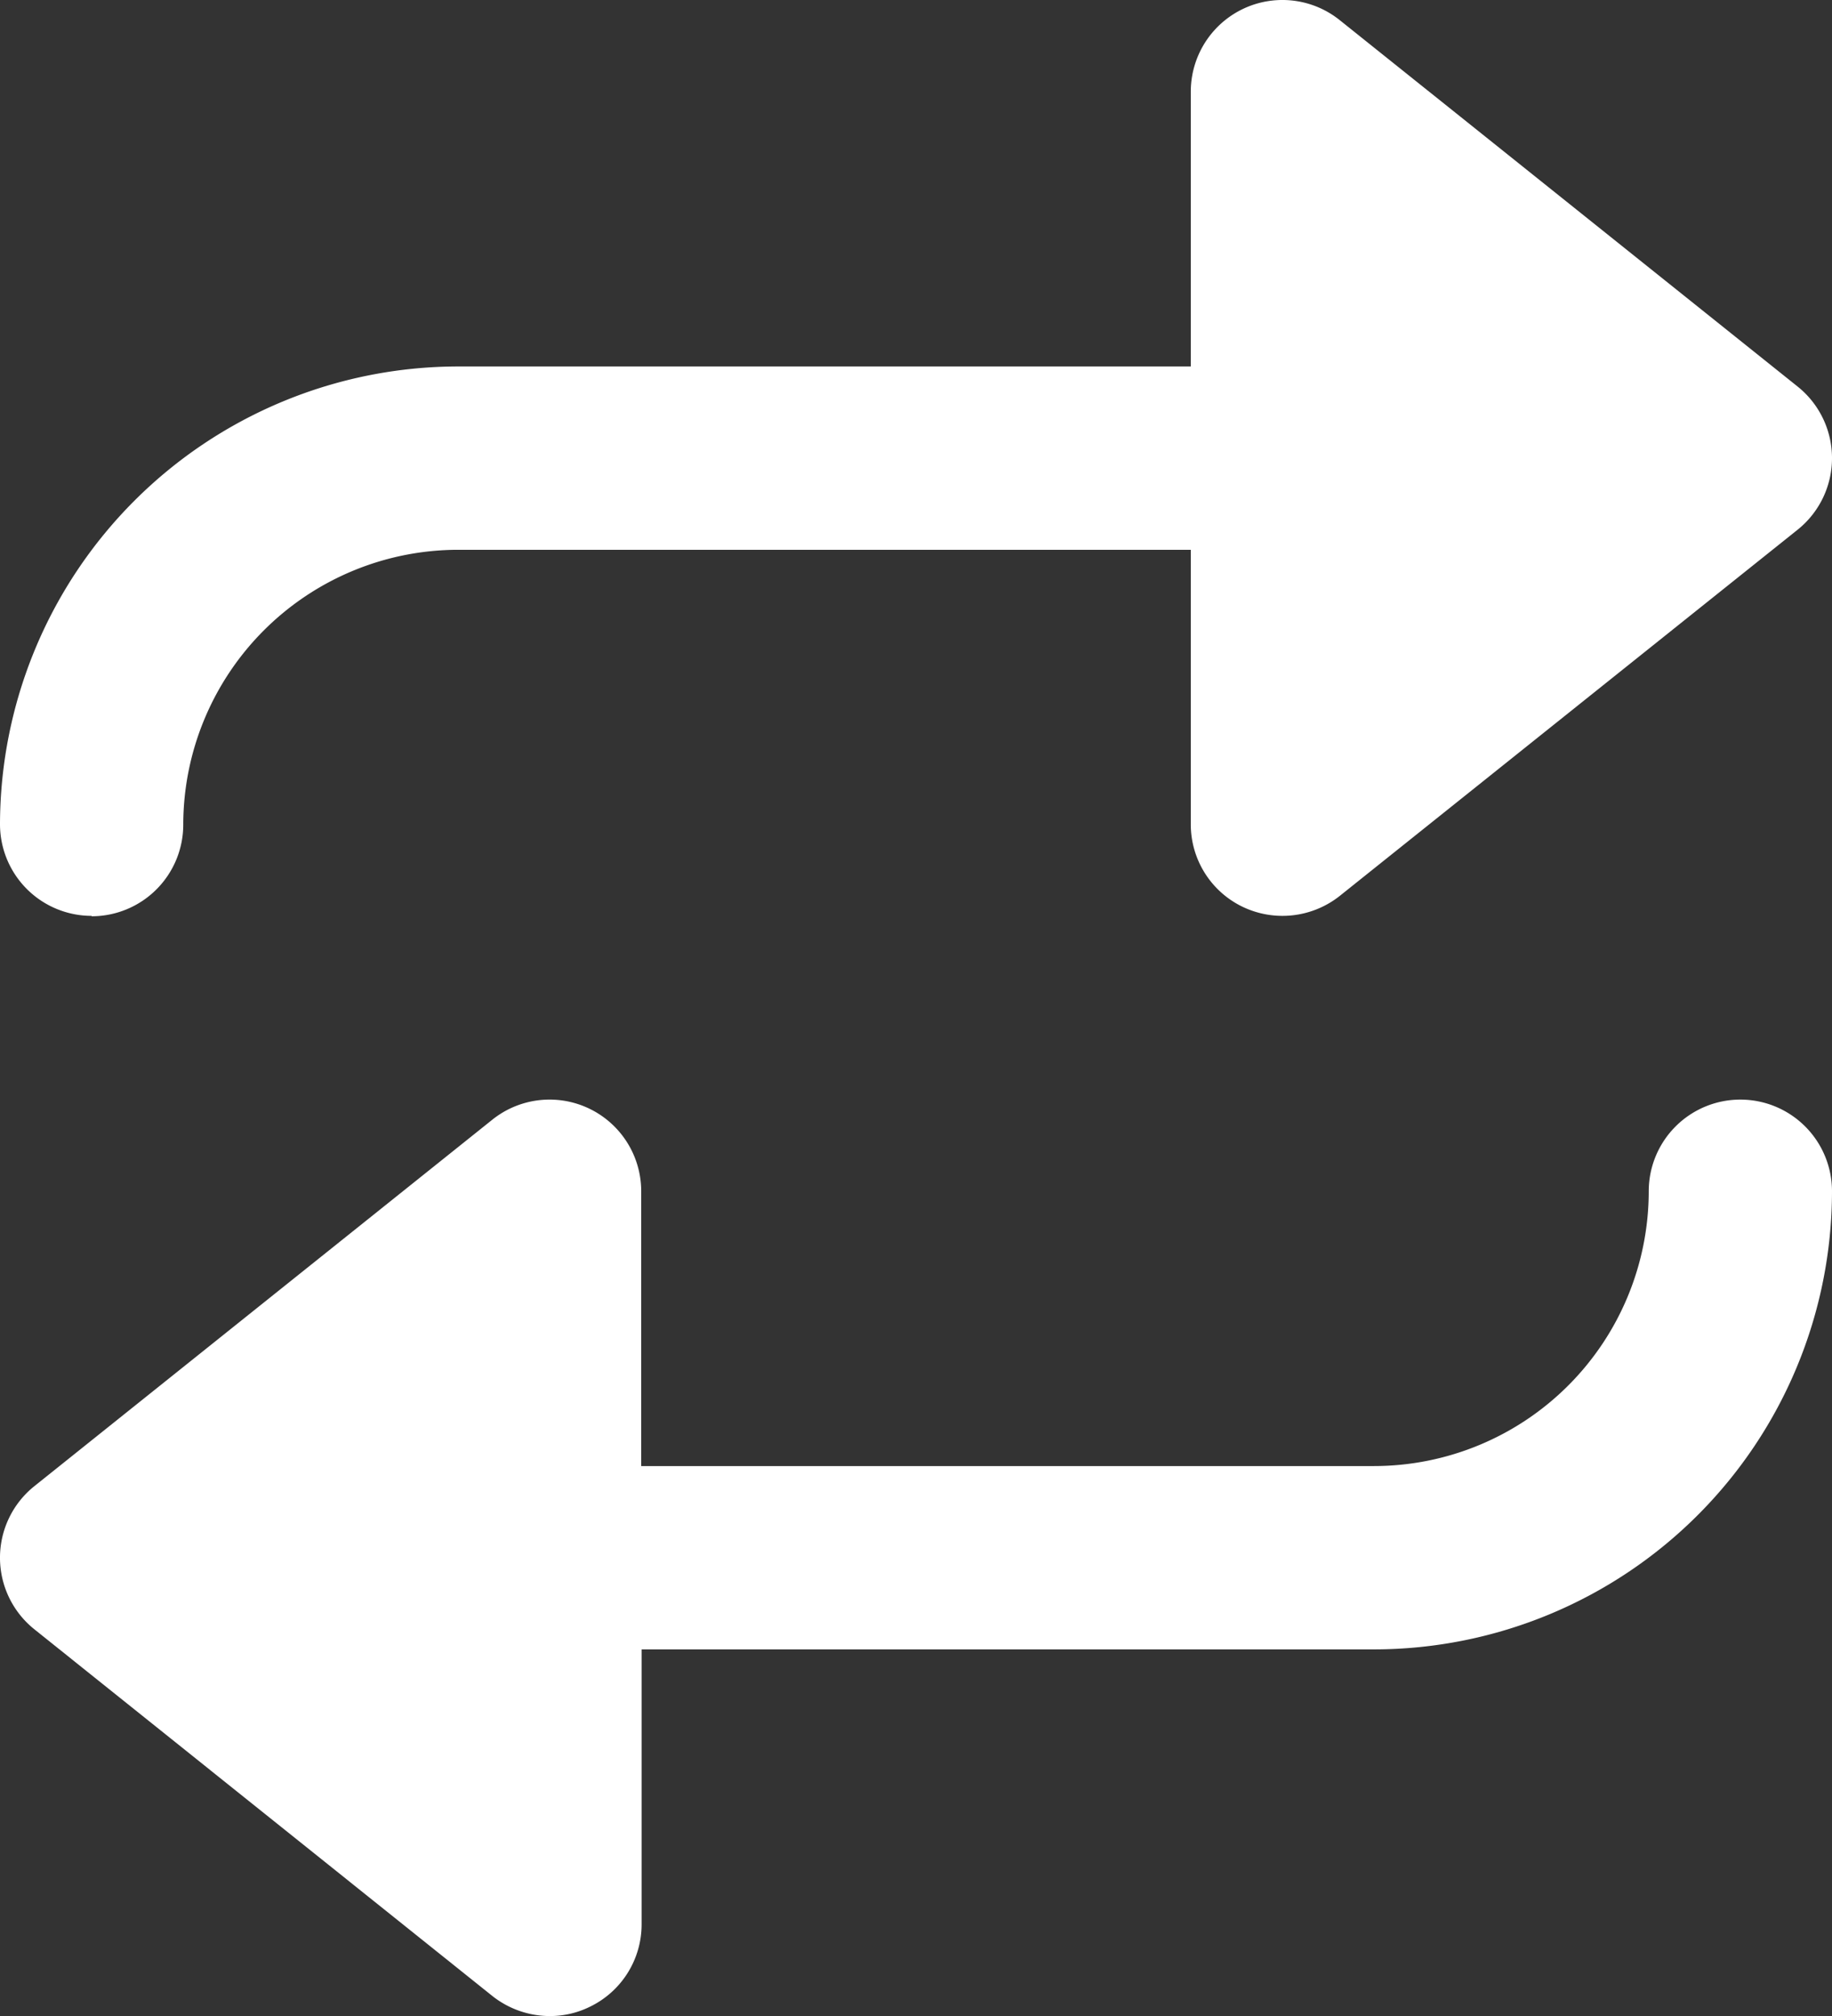 <svg xmlns="http://www.w3.org/2000/svg" viewBox="0 0 91.17 100.29"><rect x="0" y="0" width="91.17" height="100.29" fill="#333333" stroke="none"/><defs><style>.cls-1{fill:#fff;}</style></defs><title>Generate_10</title><g id="Layer_2" data-name="Layer 2"><g id="Capa_1" data-name="Capa 1"><path class="cls-1" d="M86.61,54.7a4.56,4.56,0,0,0-4.56,4.56A13.68,13.68,0,0,1,68.38,72.93H31.91V59.26A4.56,4.56,0,0,0,24.5,55.7L1.71,73.93a4.56,4.56,0,0,0,0,7.12L24.5,99.29a4.62,4.62,0,0,0,2.85,1,4.49,4.49,0,0,0,2-.46,4.55,4.55,0,0,0,2.58-4.1V82.05H68.38A22.81,22.81,0,0,0,91.17,59.26a4.56,4.56,0,0,0-4.56-4.56"/><path class="cls-1" d="M4.56,45.58A4.56,4.56,0,0,0,9.12,41,13.69,13.69,0,0,1,22.79,27.35H59.26V41a4.55,4.55,0,0,0,2.58,4.11,4.59,4.59,0,0,0,4.83-.54L89.46,26.35a4.56,4.56,0,0,0,0-7.12L66.67,1a4.56,4.56,0,0,0-7.41,3.56V18.23H22.79A22.82,22.82,0,0,0,0,41a4.56,4.56,0,0,0,4.56,4.56"/></g></g></svg>